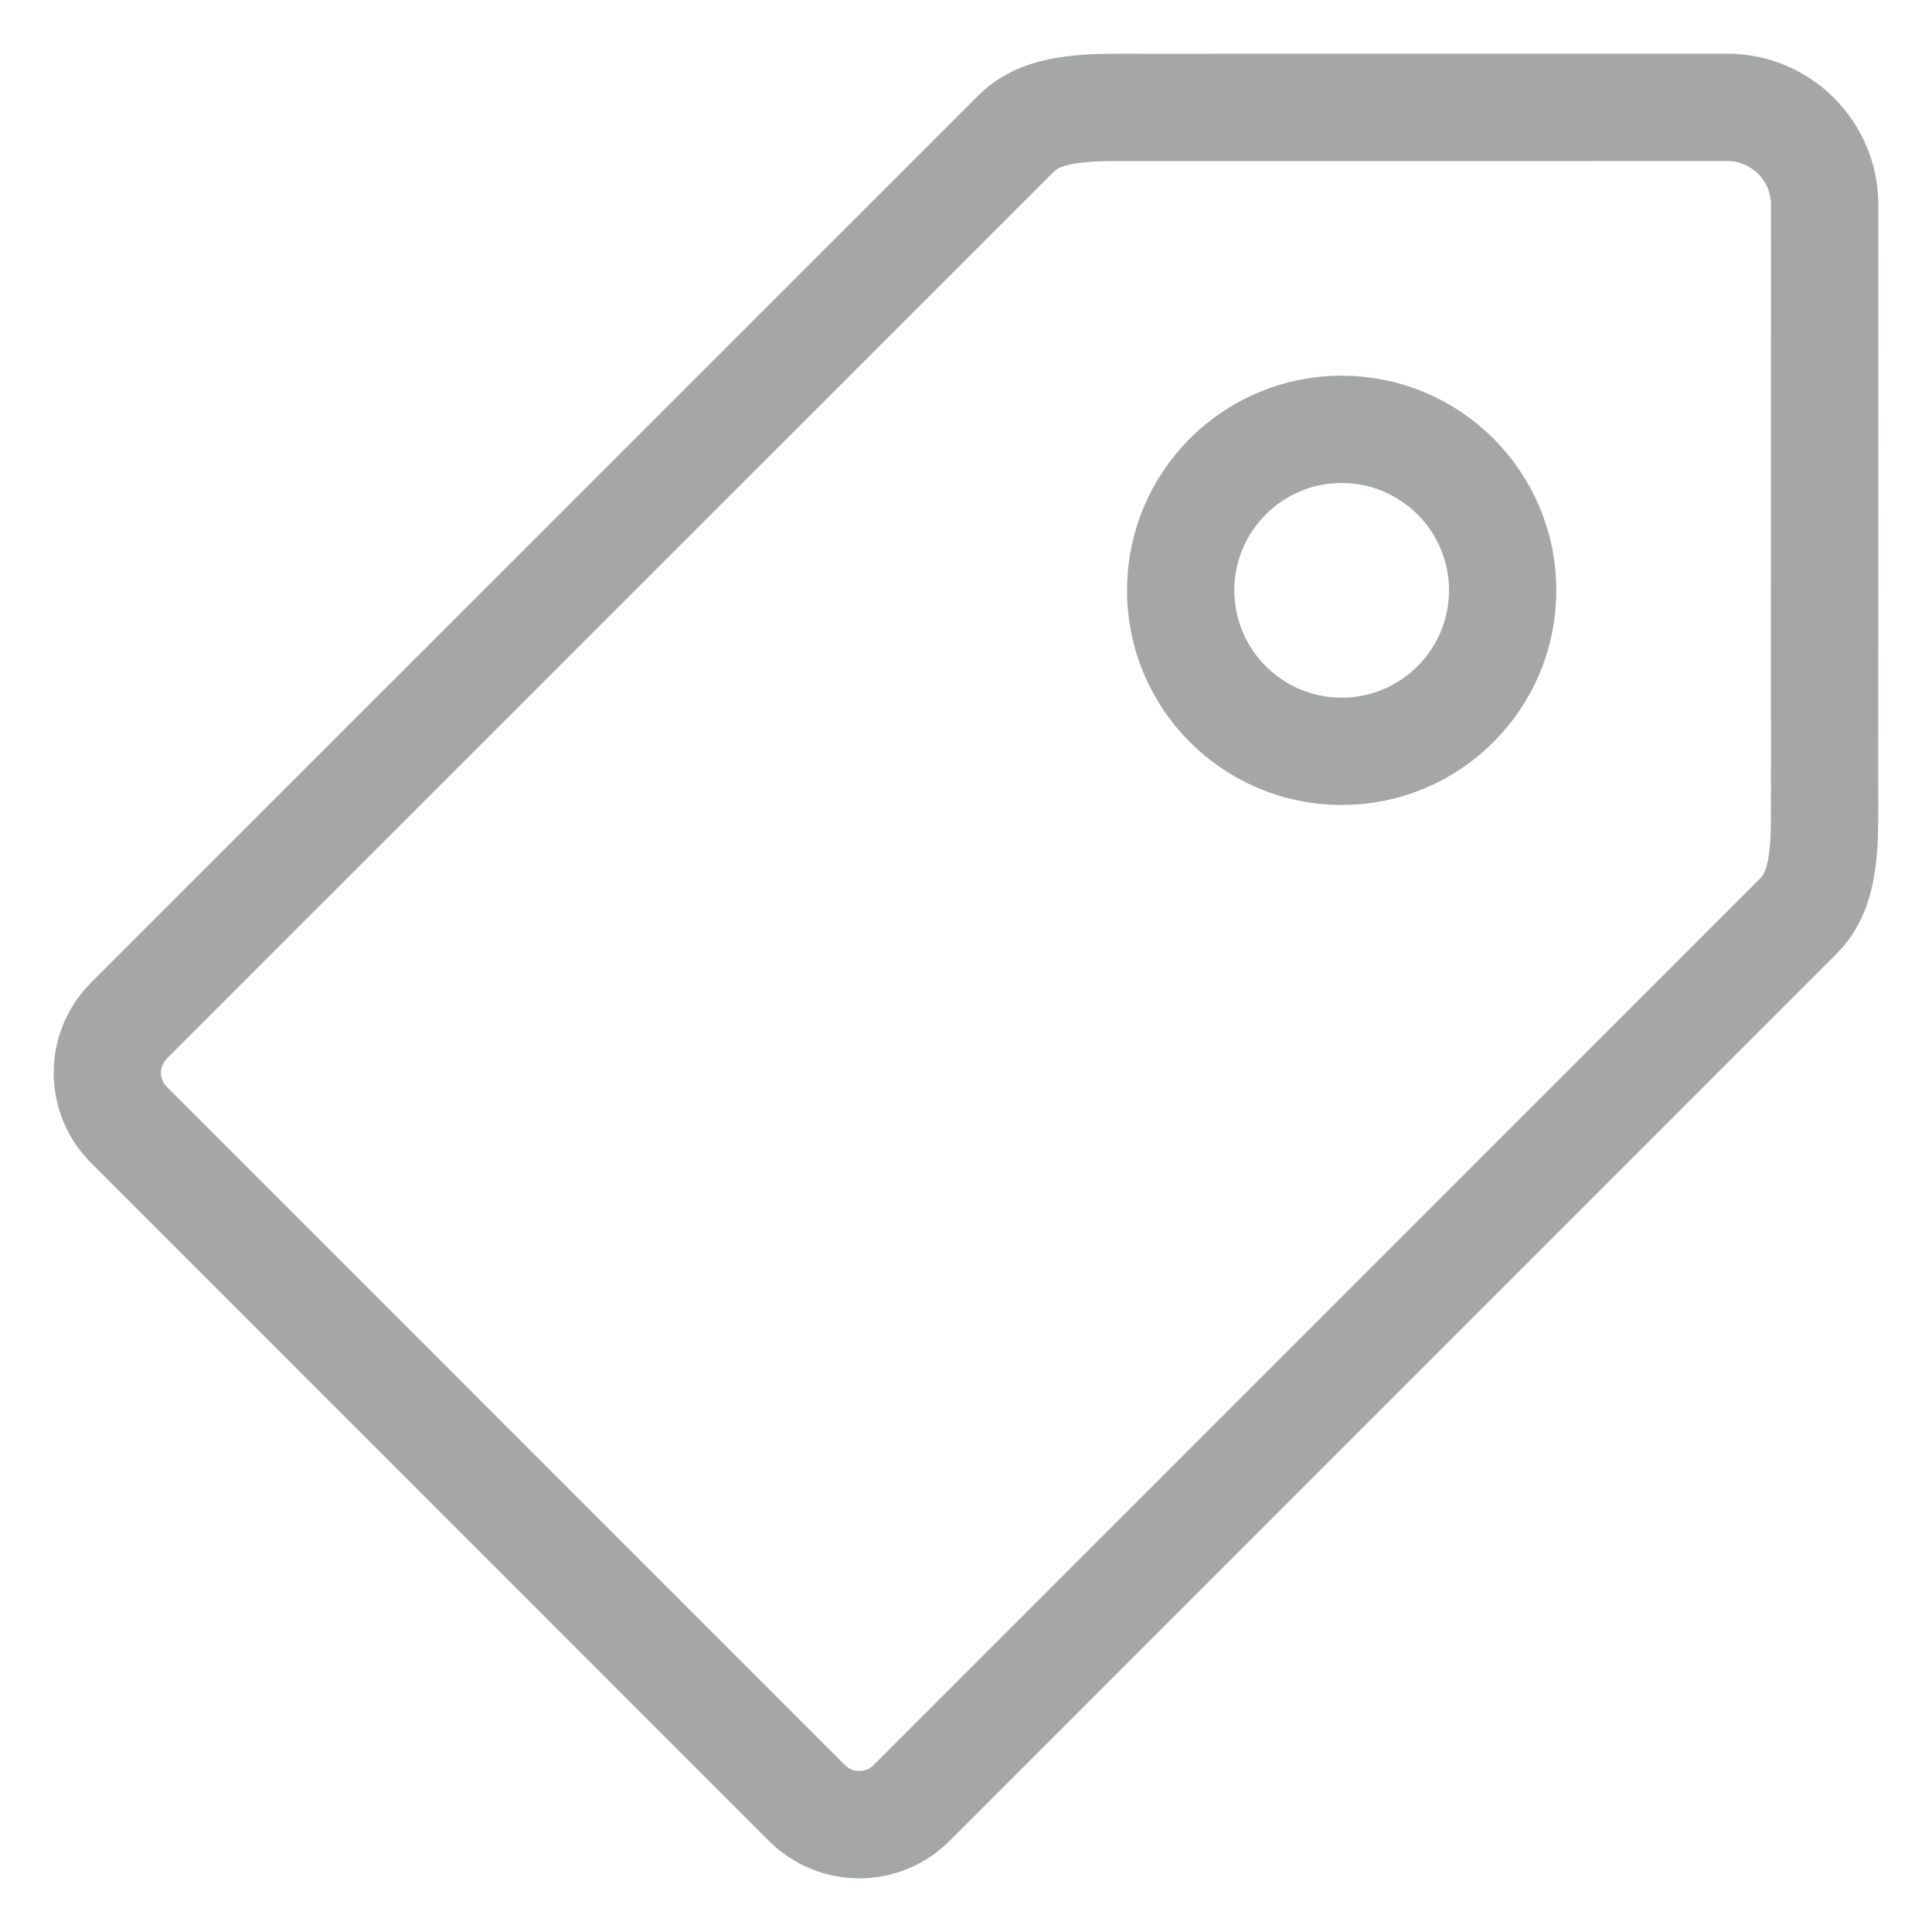 <svg width="18" height="18" viewBox="0 0 18 18" fill="none" xmlns="http://www.w3.org/2000/svg">
<path d="M12.5 7C13.328 7 14 6.328 14 5.5C14 4.672 13.328 4 12.5 4C11.672 4 11 4.672 11 5.5C11 6.328 11.672 7 12.5 7Z" stroke="#A5A7A7" stroke-miterlimit="10" stroke-linecap="round"/>
<path d="M17 1.909C17 1.407 16.593 1 16.091 1C16.034 1 10.681 1.001 10.681 1.001C10.198 1.001 9.735 0.975 9.467 1.244L1.202 9.508C0.933 9.777 0.933 10.213 1.202 10.481L7.519 16.799C7.788 17.067 8.223 17.067 8.492 16.799L16.756 8.534C17.025 8.266 16.999 7.814 16.999 7.319C16.999 7.319 17 1.966 17 1.909Z" stroke="#A5A7A7" stroke-miterlimit="10" stroke-linecap="round"/>
</svg>
